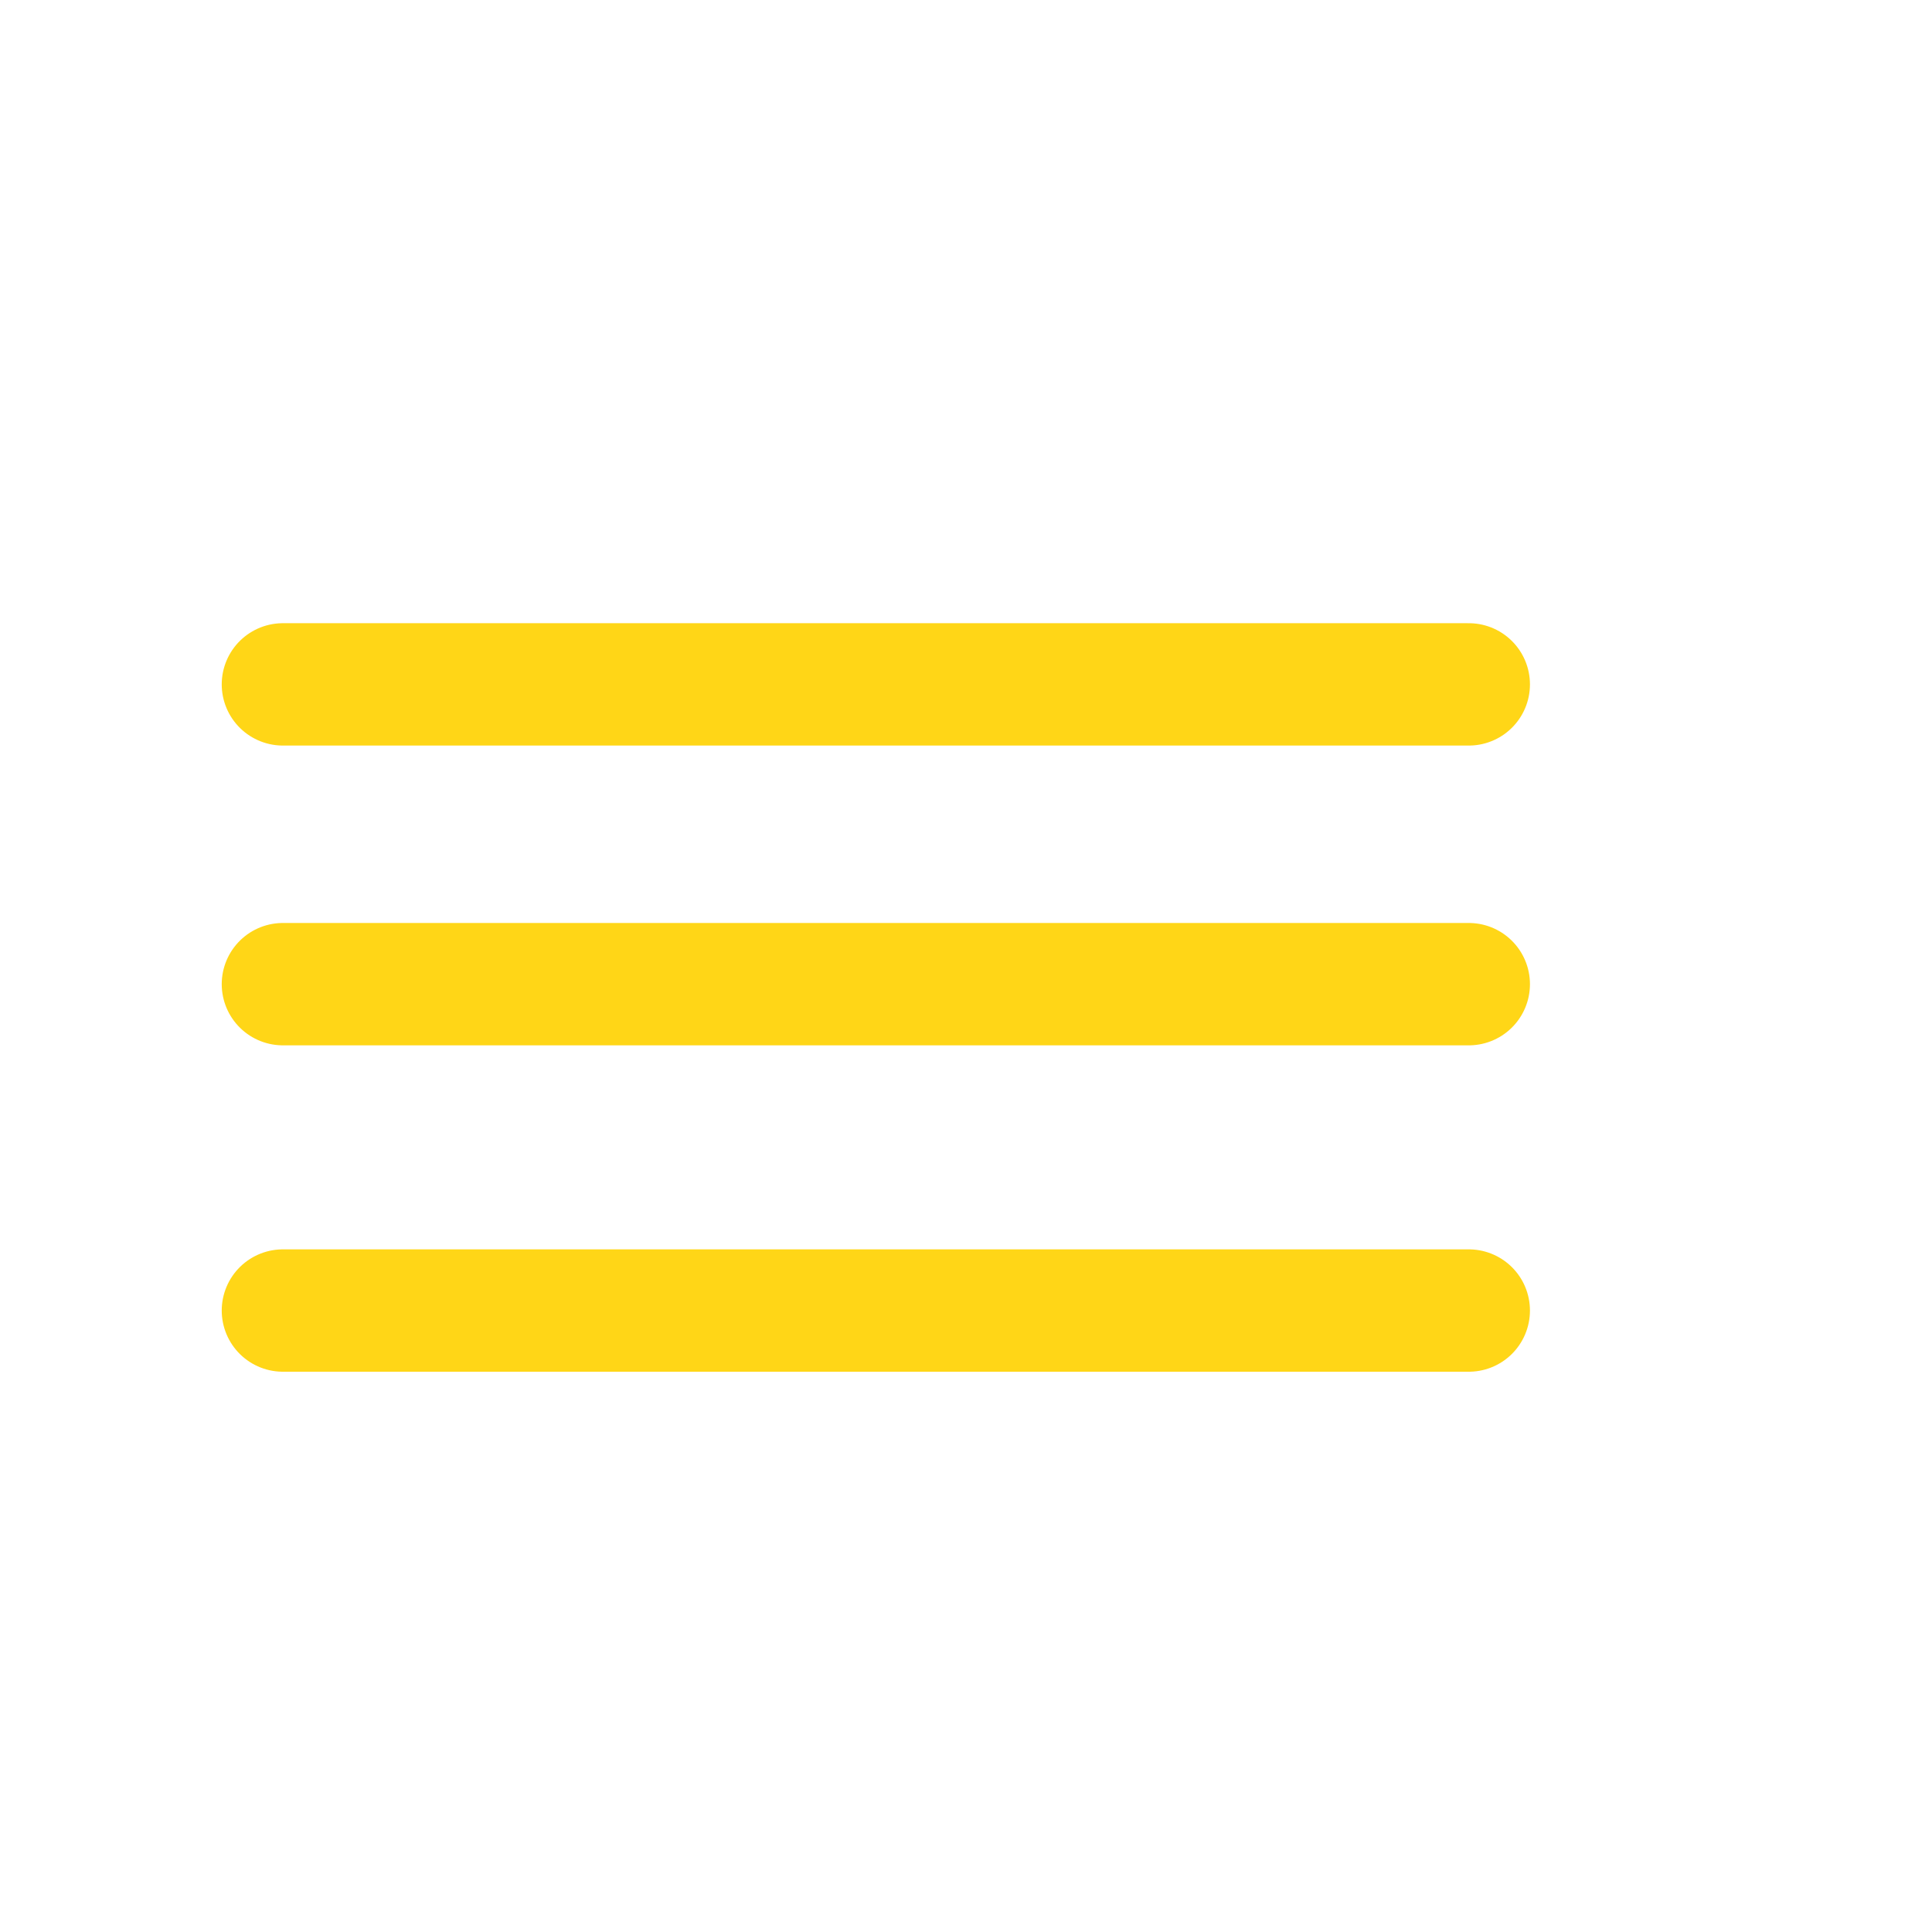 <svg id="Layer_1" data-name="Layer 1" xmlns="http://www.w3.org/2000/svg" viewBox="0 0 300 300"><defs><style>.cls-1{fill:none;stroke:#ffd617;stroke-linecap:round;stroke-linejoin:round;stroke-width:19px;}</style></defs><title>WebIcons</title><line class="cls-1" x1="43.93" y1="106.27" x2="228.07" y2="106.27"/><line class="cls-1" x1="43.93" y1="152.82" x2="228.07" y2="152.82"/><line class="cls-1" x1="43.93" y1="203.5" x2="228.07" y2="203.5"/></svg>